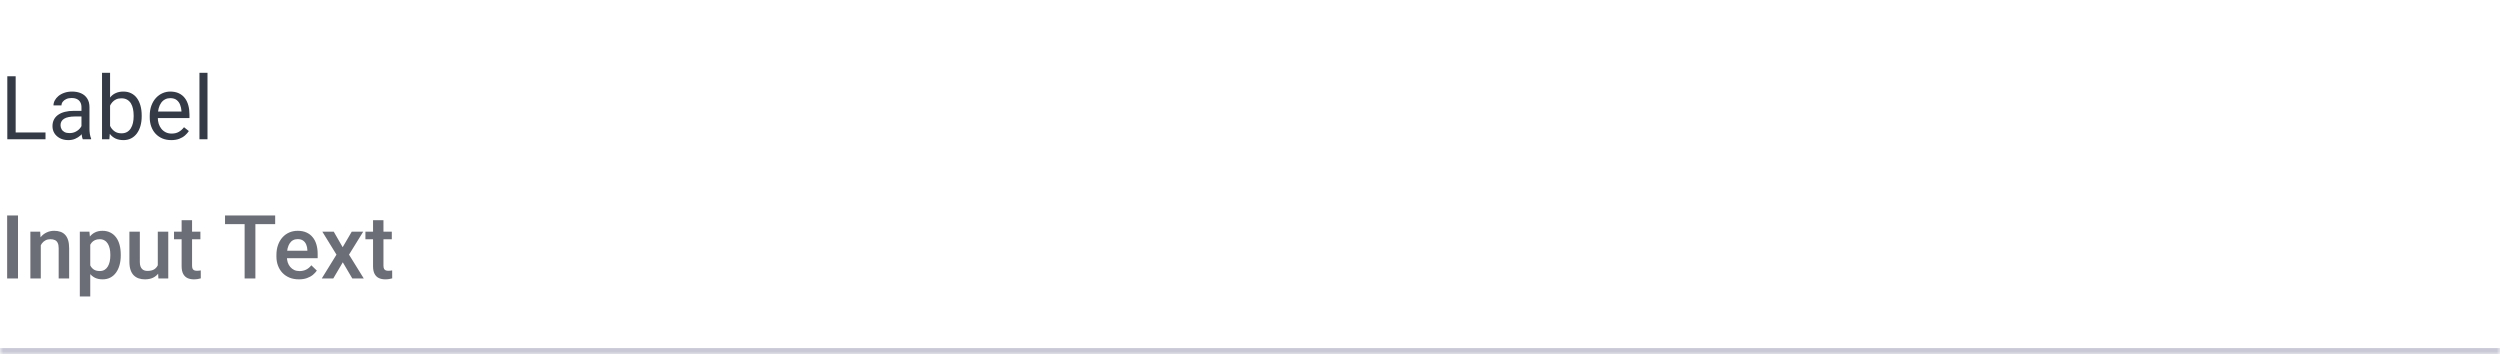 <svg width="395" height="56" viewBox="0 0 395 56" fill="none" xmlns="http://www.w3.org/2000/svg">
<g clip-path="url(#clip0_335_159)">
<mask id="path-1-inside-1_335_159" fill="white">
<path d="M0 0H395V56H0V0Z"/>
</mask>
<path d="M395 55H0V57H395V55Z" fill="#C8C8D6" mask="url(#path-1-inside-1_335_159)"/>
<path d="M7.191 20.927V22H2.215V20.927H7.191ZM2.475 12.047V22H1.155V12.047H2.475ZM12.872 20.735V16.928C12.872 16.636 12.813 16.383 12.694 16.169C12.58 15.95 12.407 15.782 12.175 15.663C11.942 15.545 11.655 15.485 11.313 15.485C10.995 15.485 10.714 15.54 10.473 15.649C10.236 15.759 10.049 15.902 9.912 16.08C9.78 16.258 9.714 16.449 9.714 16.654H8.449C8.449 16.39 8.518 16.128 8.654 15.868C8.791 15.608 8.987 15.374 9.242 15.164C9.502 14.95 9.812 14.781 10.172 14.658C10.537 14.531 10.942 14.467 11.389 14.467C11.926 14.467 12.4 14.558 12.81 14.74C13.225 14.922 13.549 15.198 13.781 15.567C14.018 15.932 14.137 16.39 14.137 16.941V20.387C14.137 20.633 14.157 20.895 14.198 21.173C14.244 21.451 14.31 21.69 14.396 21.891V22H13.077C13.013 21.854 12.963 21.66 12.927 21.419C12.89 21.173 12.872 20.945 12.872 20.735ZM13.091 17.516L13.104 18.404H11.826C11.466 18.404 11.145 18.434 10.862 18.493C10.58 18.548 10.343 18.632 10.151 18.746C9.96 18.86 9.814 19.004 9.714 19.177C9.614 19.345 9.563 19.544 9.563 19.771C9.563 20.004 9.616 20.216 9.721 20.407C9.826 20.599 9.983 20.751 10.192 20.865C10.407 20.975 10.669 21.029 10.979 21.029C11.366 21.029 11.708 20.947 12.004 20.783C12.3 20.619 12.535 20.419 12.708 20.182C12.886 19.945 12.981 19.715 12.995 19.491L13.535 20.1C13.503 20.291 13.417 20.503 13.275 20.735C13.134 20.968 12.945 21.191 12.708 21.405C12.476 21.615 12.198 21.79 11.874 21.932C11.555 22.068 11.195 22.137 10.794 22.137C10.293 22.137 9.853 22.039 9.475 21.843C9.101 21.647 8.809 21.385 8.6 21.057C8.395 20.724 8.292 20.352 8.292 19.942C8.292 19.546 8.369 19.197 8.524 18.896C8.679 18.591 8.903 18.338 9.194 18.138C9.486 17.933 9.837 17.778 10.247 17.673C10.657 17.568 11.115 17.516 11.621 17.516H13.091ZM16.119 11.5H17.391V20.564L17.281 22H16.119V11.5ZM22.388 18.24V18.384C22.388 18.922 22.324 19.421 22.196 19.881C22.069 20.337 21.882 20.733 21.636 21.07C21.39 21.408 21.089 21.67 20.733 21.856C20.378 22.043 19.97 22.137 19.51 22.137C19.04 22.137 18.628 22.057 18.273 21.898C17.922 21.733 17.625 21.499 17.384 21.193C17.142 20.888 16.949 20.519 16.803 20.086C16.662 19.653 16.564 19.165 16.509 18.623V17.994C16.564 17.447 16.662 16.957 16.803 16.524C16.949 16.091 17.142 15.722 17.384 15.417C17.625 15.107 17.922 14.872 18.273 14.713C18.623 14.549 19.031 14.467 19.496 14.467C19.961 14.467 20.373 14.558 20.733 14.74C21.093 14.918 21.394 15.173 21.636 15.506C21.882 15.838 22.069 16.237 22.196 16.702C22.324 17.162 22.388 17.675 22.388 18.24ZM21.116 18.384V18.24C21.116 17.871 21.082 17.525 21.014 17.201C20.945 16.873 20.836 16.586 20.686 16.34C20.535 16.089 20.337 15.893 20.091 15.752C19.845 15.606 19.542 15.533 19.182 15.533C18.863 15.533 18.585 15.588 18.348 15.697C18.115 15.807 17.917 15.955 17.753 16.142C17.589 16.324 17.454 16.534 17.35 16.77C17.249 17.003 17.174 17.244 17.124 17.495V19.143C17.197 19.462 17.315 19.769 17.48 20.065C17.648 20.357 17.871 20.596 18.149 20.783C18.432 20.97 18.781 21.064 19.195 21.064C19.537 21.064 19.829 20.995 20.07 20.858C20.316 20.717 20.515 20.523 20.665 20.277C20.82 20.031 20.934 19.746 21.007 19.423C21.08 19.099 21.116 18.753 21.116 18.384ZM27.057 22.137C26.542 22.137 26.075 22.05 25.655 21.877C25.241 21.699 24.883 21.451 24.582 21.132C24.286 20.813 24.058 20.435 23.898 19.997C23.739 19.56 23.659 19.081 23.659 18.561V18.274C23.659 17.673 23.748 17.137 23.926 16.668C24.104 16.194 24.345 15.793 24.65 15.465C24.956 15.137 25.302 14.888 25.689 14.72C26.077 14.551 26.478 14.467 26.893 14.467C27.421 14.467 27.877 14.558 28.26 14.74C28.647 14.922 28.964 15.178 29.21 15.506C29.456 15.829 29.638 16.212 29.757 16.654C29.875 17.092 29.935 17.57 29.935 18.09V18.657H24.411V17.625H28.67V17.529C28.652 17.201 28.583 16.882 28.465 16.572C28.351 16.262 28.169 16.007 27.918 15.807C27.667 15.606 27.326 15.506 26.893 15.506C26.605 15.506 26.341 15.567 26.1 15.69C25.858 15.809 25.651 15.987 25.477 16.224C25.304 16.461 25.17 16.75 25.074 17.092C24.979 17.434 24.931 17.828 24.931 18.274V18.561C24.931 18.912 24.979 19.243 25.074 19.553C25.174 19.858 25.318 20.127 25.505 20.359C25.696 20.592 25.926 20.774 26.195 20.906C26.469 21.038 26.779 21.105 27.125 21.105C27.572 21.105 27.95 21.013 28.26 20.831C28.57 20.649 28.841 20.405 29.073 20.1L29.839 20.708C29.679 20.95 29.477 21.18 29.23 21.398C28.984 21.617 28.681 21.795 28.321 21.932C27.966 22.068 27.544 22.137 27.057 22.137ZM32.785 11.5V22H31.514V11.5H32.785Z" fill="#343A46"/>
<path d="M2.844 34.047V44H1.128V34.047H2.844ZM6.446 38.183V44H4.799V36.603H6.351L6.446 38.183ZM6.152 40.028L5.619 40.022C5.624 39.497 5.697 39.017 5.838 38.579C5.984 38.142 6.184 37.766 6.439 37.451C6.699 37.137 7.009 36.895 7.369 36.727C7.729 36.553 8.13 36.467 8.572 36.467C8.928 36.467 9.249 36.517 9.536 36.617C9.828 36.713 10.076 36.87 10.281 37.089C10.491 37.308 10.65 37.592 10.76 37.943C10.869 38.29 10.924 38.716 10.924 39.222V44H9.27V39.215C9.27 38.859 9.217 38.579 9.112 38.374C9.012 38.164 8.864 38.016 8.668 37.93C8.477 37.839 8.237 37.793 7.95 37.793C7.668 37.793 7.415 37.852 7.191 37.971C6.968 38.089 6.779 38.251 6.624 38.456C6.474 38.661 6.357 38.898 6.275 39.167C6.193 39.436 6.152 39.723 6.152 40.028ZM14.26 38.025V46.844H12.612V36.603H14.13L14.26 38.025ZM19.079 40.233V40.377C19.079 40.915 19.015 41.414 18.888 41.874C18.765 42.33 18.58 42.728 18.334 43.07C18.092 43.408 17.794 43.67 17.439 43.856C17.083 44.043 16.673 44.137 16.208 44.137C15.748 44.137 15.344 44.052 14.998 43.884C14.656 43.711 14.367 43.467 14.13 43.152C13.893 42.838 13.701 42.469 13.556 42.045C13.414 41.617 13.314 41.147 13.255 40.637V40.083C13.314 39.541 13.414 39.048 13.556 38.606C13.701 38.164 13.893 37.784 14.13 37.465C14.367 37.146 14.656 36.9 14.998 36.727C15.34 36.553 15.739 36.467 16.194 36.467C16.659 36.467 17.072 36.558 17.432 36.74C17.792 36.918 18.095 37.173 18.341 37.506C18.587 37.834 18.771 38.23 18.895 38.695C19.018 39.156 19.079 39.668 19.079 40.233ZM17.432 40.377V40.233C17.432 39.892 17.4 39.575 17.336 39.283C17.272 38.987 17.172 38.727 17.035 38.504C16.898 38.281 16.723 38.107 16.509 37.984C16.299 37.857 16.046 37.793 15.75 37.793C15.458 37.793 15.208 37.843 14.998 37.943C14.788 38.039 14.613 38.173 14.472 38.347C14.33 38.52 14.221 38.723 14.144 38.955C14.066 39.183 14.011 39.431 13.979 39.7V41.026C14.034 41.355 14.128 41.655 14.26 41.929C14.392 42.202 14.579 42.421 14.82 42.585C15.066 42.745 15.381 42.824 15.764 42.824C16.06 42.824 16.313 42.76 16.523 42.633C16.732 42.505 16.903 42.33 17.035 42.106C17.172 41.879 17.272 41.617 17.336 41.32C17.4 41.024 17.432 40.71 17.432 40.377ZM24.931 42.257V36.603H26.585V44H25.026L24.931 42.257ZM25.163 40.719L25.717 40.705C25.717 41.202 25.662 41.66 25.553 42.079C25.443 42.494 25.275 42.856 25.047 43.166C24.819 43.471 24.527 43.711 24.172 43.884C23.816 44.052 23.39 44.137 22.894 44.137C22.534 44.137 22.203 44.084 21.902 43.98C21.602 43.875 21.342 43.713 21.123 43.494C20.909 43.275 20.742 42.991 20.624 42.64C20.506 42.289 20.446 41.87 20.446 41.382V36.603H22.094V41.395C22.094 41.664 22.126 41.89 22.189 42.072C22.253 42.25 22.34 42.394 22.449 42.503C22.559 42.612 22.686 42.69 22.832 42.735C22.978 42.781 23.133 42.804 23.297 42.804C23.766 42.804 24.135 42.713 24.404 42.53C24.678 42.343 24.871 42.093 24.985 41.778C25.104 41.464 25.163 41.111 25.163 40.719ZM31.664 36.603V37.807H27.494V36.603H31.664ZM28.697 34.792H30.345V41.956C30.345 42.184 30.377 42.359 30.44 42.482C30.509 42.601 30.602 42.681 30.721 42.722C30.839 42.763 30.978 42.783 31.138 42.783C31.252 42.783 31.361 42.776 31.466 42.763C31.571 42.749 31.655 42.735 31.719 42.722L31.726 43.98C31.589 44.02 31.429 44.057 31.247 44.089C31.069 44.121 30.864 44.137 30.632 44.137C30.254 44.137 29.919 44.071 29.627 43.938C29.335 43.802 29.107 43.581 28.943 43.275C28.779 42.97 28.697 42.565 28.697 42.059V34.792ZM40.352 34.047V44H38.65V34.047H40.352ZM43.477 34.047V35.414H35.554V34.047H43.477ZM47.23 44.137C46.683 44.137 46.188 44.048 45.746 43.87C45.309 43.688 44.935 43.435 44.625 43.111C44.32 42.788 44.085 42.407 43.921 41.97C43.757 41.532 43.675 41.06 43.675 40.555V40.281C43.675 39.703 43.759 39.178 43.928 38.709C44.096 38.24 44.331 37.839 44.632 37.506C44.933 37.169 45.288 36.911 45.698 36.733C46.108 36.556 46.553 36.467 47.031 36.467C47.56 36.467 48.023 36.556 48.419 36.733C48.815 36.911 49.144 37.162 49.403 37.485C49.668 37.804 49.864 38.185 49.991 38.627C50.123 39.069 50.19 39.557 50.19 40.09V40.794H44.475V39.611H48.562V39.481C48.553 39.185 48.494 38.907 48.385 38.648C48.28 38.388 48.118 38.178 47.899 38.019C47.681 37.859 47.389 37.779 47.024 37.779C46.751 37.779 46.507 37.839 46.293 37.957C46.083 38.071 45.908 38.237 45.767 38.456C45.625 38.675 45.516 38.939 45.438 39.249C45.366 39.554 45.329 39.898 45.329 40.281V40.555C45.329 40.878 45.372 41.179 45.459 41.457C45.55 41.73 45.682 41.97 45.855 42.175C46.029 42.38 46.238 42.542 46.484 42.66C46.73 42.774 47.011 42.831 47.325 42.831C47.722 42.831 48.075 42.751 48.385 42.592C48.695 42.432 48.964 42.207 49.191 41.915L50.06 42.756C49.9 42.988 49.693 43.212 49.438 43.426C49.182 43.635 48.87 43.806 48.501 43.938C48.136 44.071 47.713 44.137 47.23 44.137ZM52.732 36.603L54.141 39.058L55.576 36.603H57.388L55.145 40.233L57.477 44H55.665L54.161 41.443L52.657 44H50.839L53.163 40.233L50.928 36.603H52.732ZM61.906 36.603V37.807H57.736V36.603H61.906ZM58.94 34.792H60.587V41.956C60.587 42.184 60.619 42.359 60.683 42.482C60.751 42.601 60.844 42.681 60.963 42.722C61.081 42.763 61.22 42.783 61.38 42.783C61.494 42.783 61.603 42.776 61.708 42.763C61.813 42.749 61.897 42.735 61.961 42.722L61.968 43.98C61.831 44.02 61.672 44.057 61.489 44.089C61.312 44.121 61.106 44.137 60.874 44.137C60.496 44.137 60.161 44.071 59.869 43.938C59.578 43.802 59.35 43.581 59.185 43.275C59.022 42.97 58.94 42.565 58.94 42.059V34.792Z" fill="#6C6E77"/>
</g>
<defs>
<clipPath id="clip0_335_159">
<rect width="395" height="56" fill="white"/>
</clipPath>
</defs>
</svg>
